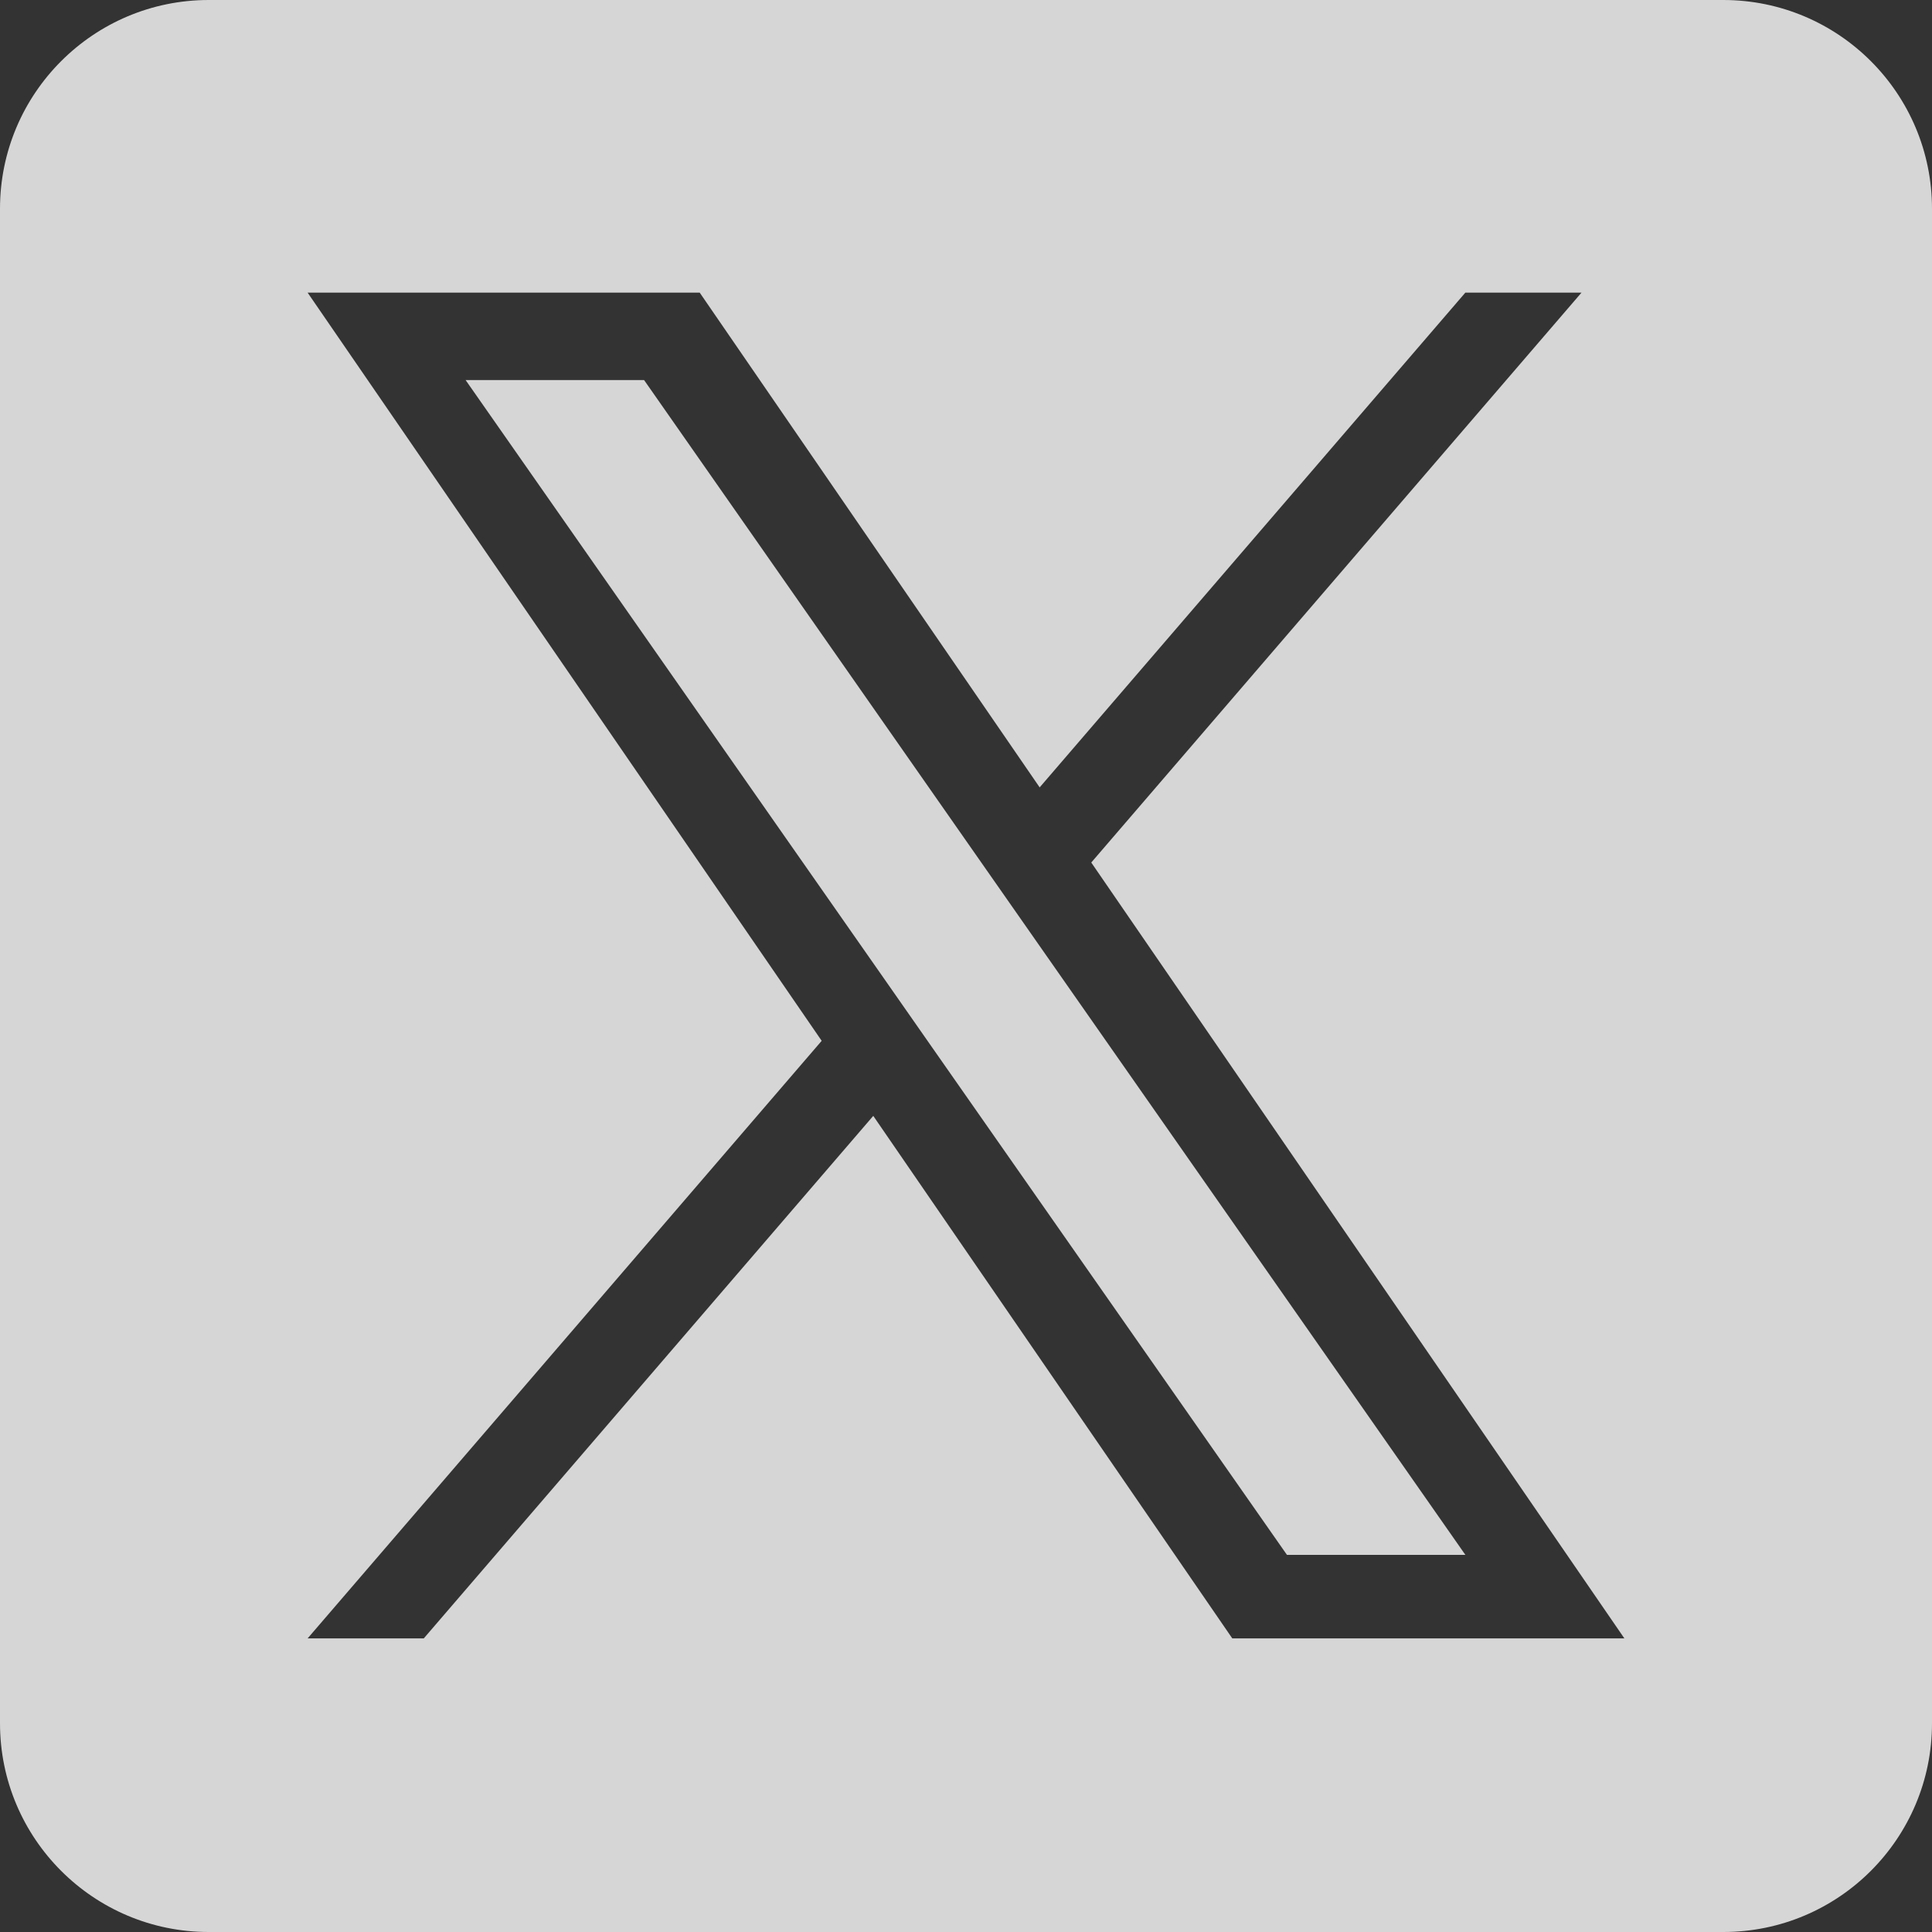 <svg width="60" height="60" viewBox="0 0 40 40" fill="none" xmlns="http://www.w3.org/2000/svg">
<rect x="0" y="0" width="40" height="40" fill="#333333" stroke="none"/>
<g clip-path="url(#clip0_109_234)">
<path d="M21.337 19.317L30.339 32.192H26.645L19.299 21.686V21.686L18.221 20.143L9.64 7.869H13.335L20.259 17.775L21.337 19.317Z" fill="white" fill-opacity="0.8"/>
<path d="M35.678 0H4.322C1.935 0 0 1.935 0 4.322V35.678C0 38.065 1.935 40 4.322 40H35.678C38.065 40 40 38.065 40 35.678V4.322C40 1.935 38.065 0 35.678 0ZM25.513 33.921L18.08 23.103L8.774 33.921H6.369L17.012 21.549L6.369 6.059H14.487L21.525 16.302L30.338 6.059H32.743L22.594 17.857H22.593L33.631 33.921H25.513Z" fill="white" fill-opacity="0.8"/>
</g>
<defs>
<clipPath id="clip0_109_234">
<rect width="40" height="40" fill="white"/>
</clipPath>
</defs>
</svg>
